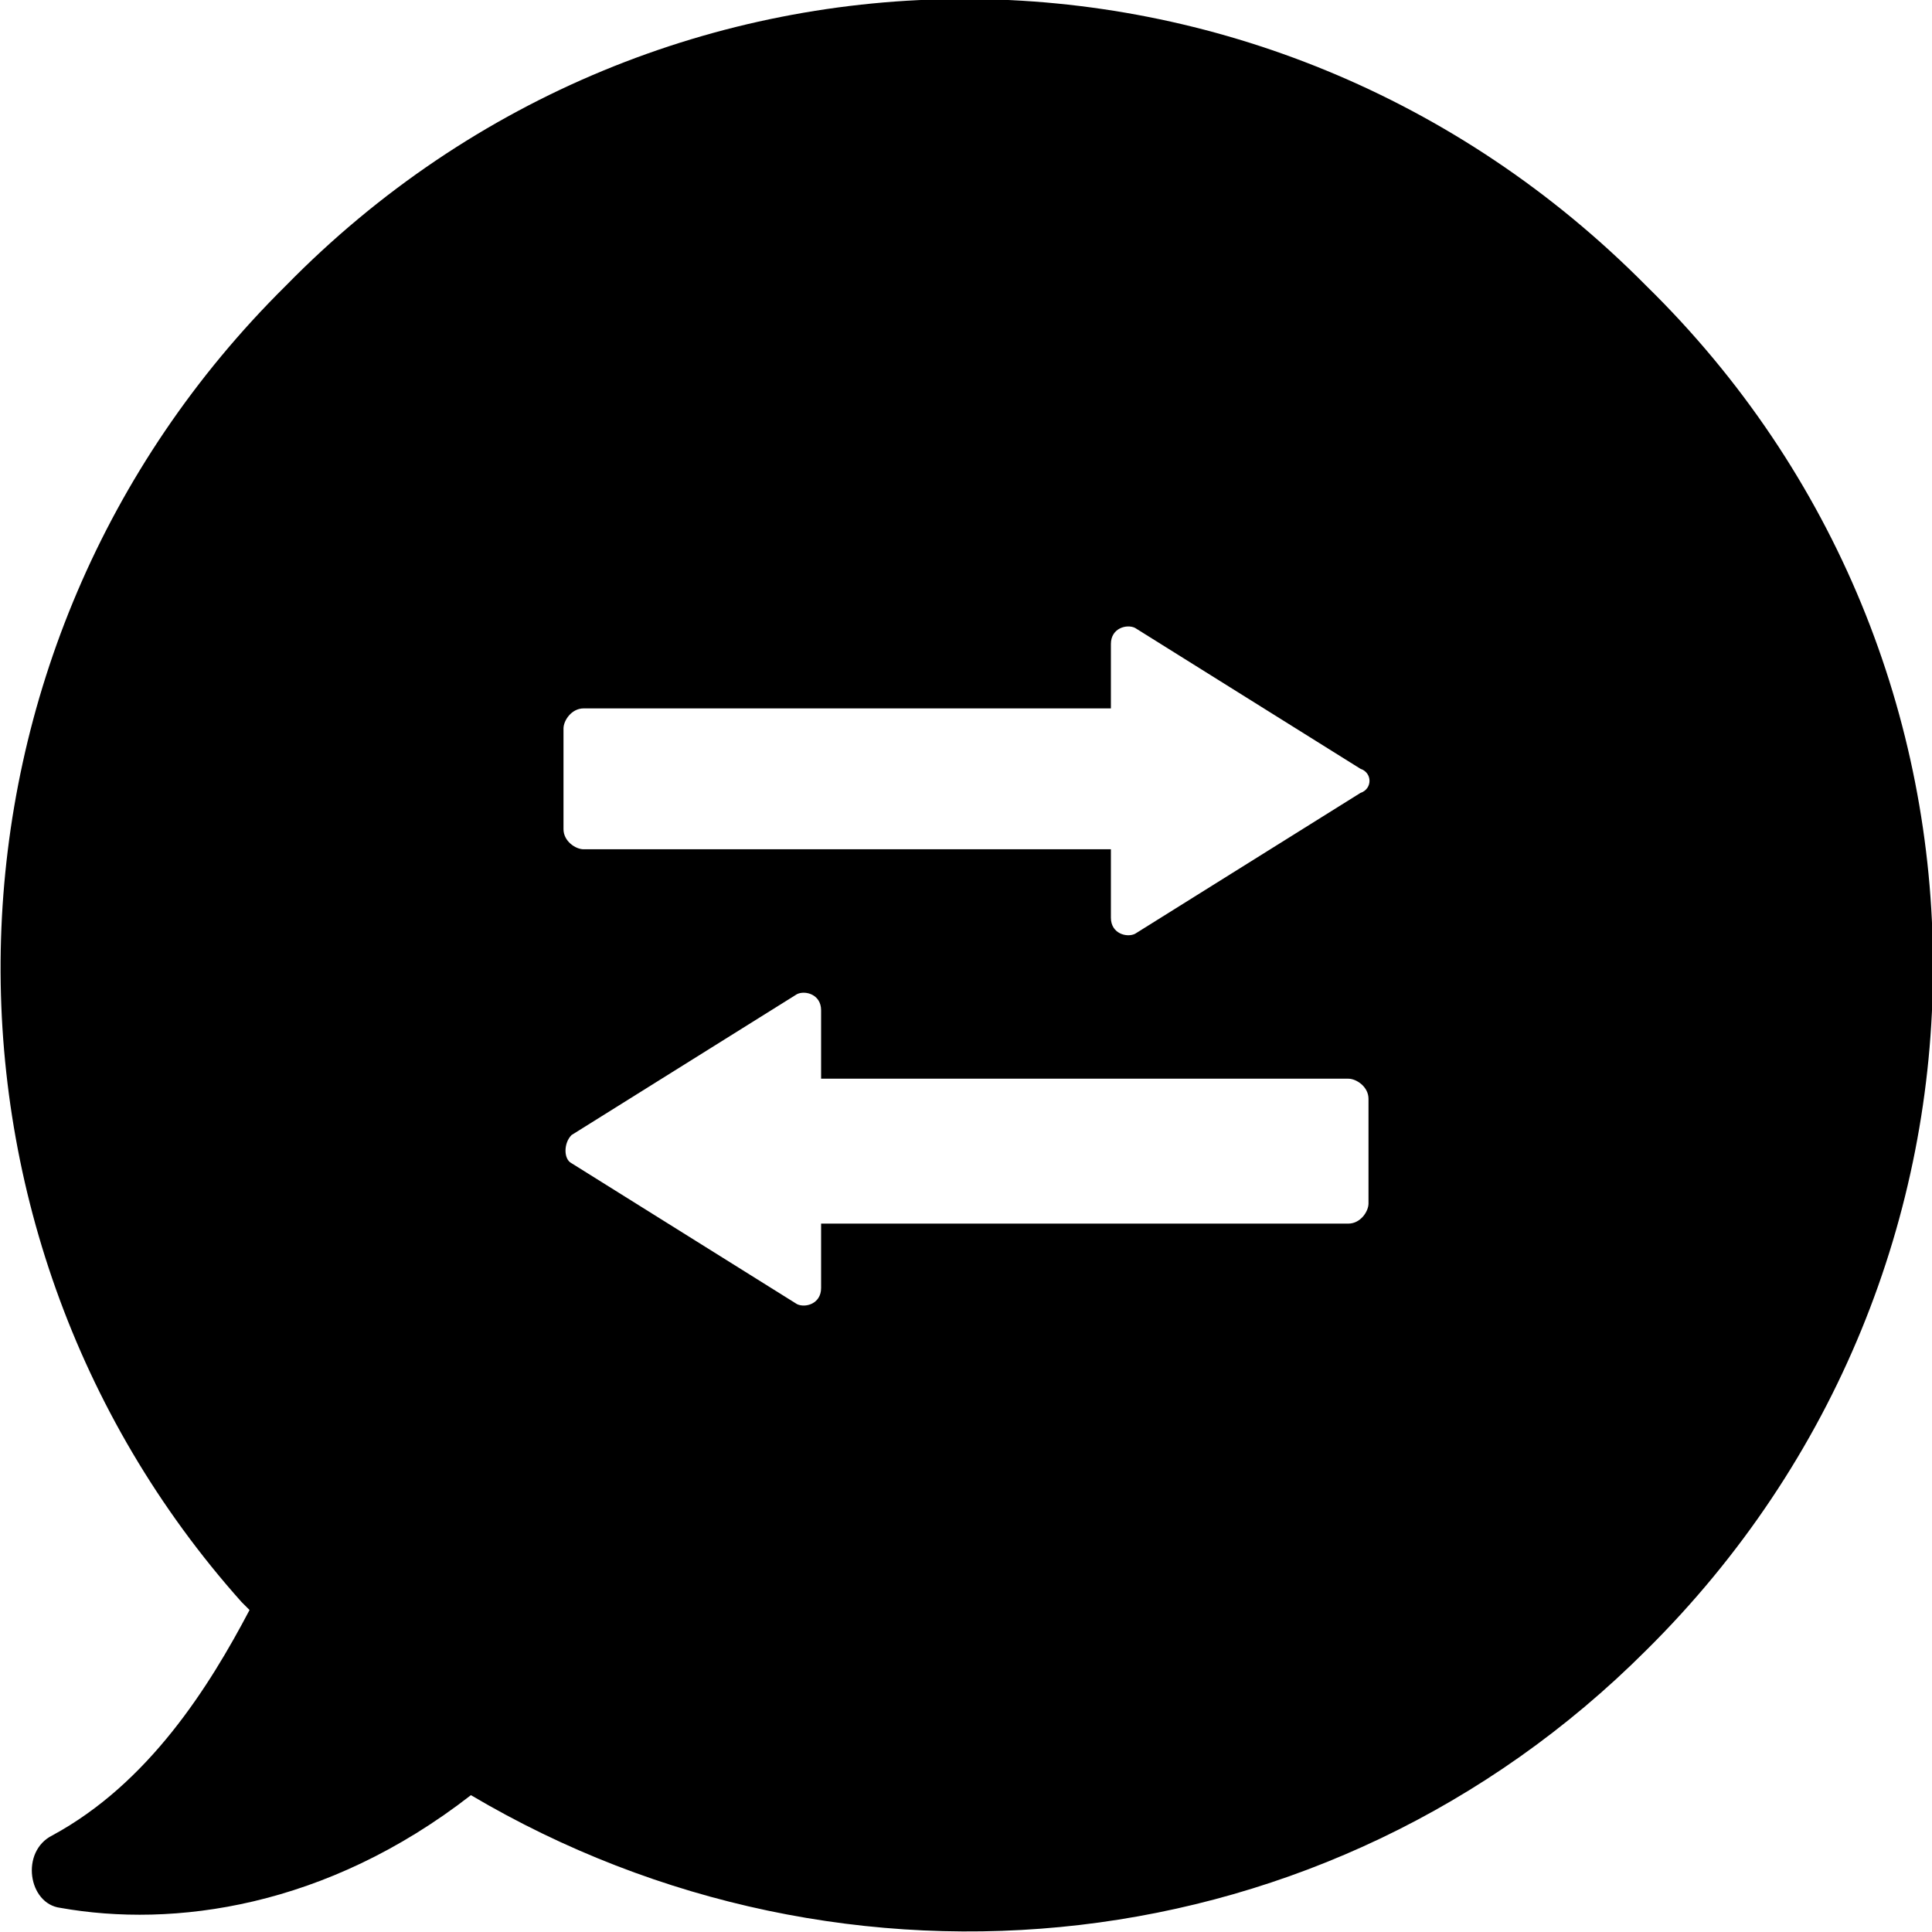 <svg enable-background="new 0 0 48 48" viewBox="0 0 48 48" xmlns="http://www.w3.org/2000/svg"><path d="m40.9 7.1c-9.4-9.5-24.5-9.5-33.8 0-9.1 9-9.4 23.4-1.1 32.7l.2.2c-1 1.9-2.5 4.3-4.9 5.6-.8.4-.6 1.7.2 1.8 2.8.5 6.6 0 10.2-2.8 9.3 5.5 21.3 4.3 29.2-3.6 9.5-9.4 9.5-24.6 0-33.9zm-6.9 22.8c0 .2-.2.5-.5.5h-13.1v1.6c0 .4-.4.5-.6.4l-5.6-3.5c-.2-.1-.2-.5 0-.7l5.6-3.5c.2-.1.6 0 .6.4v1.7h13.1c.2 0 .5.2.5.5zm-.2-10.2-5.6 3.5c-.2.1-.6 0-.6-.4v-1.7h-13.1c-.2 0-.5-.2-.5-.5v-2.5c0-.2.2-.5.5-.5h13.1v-1.6c0-.4.4-.5.6-.4l5.6 3.5c.3.1.3.5 0 .6z"/></svg>